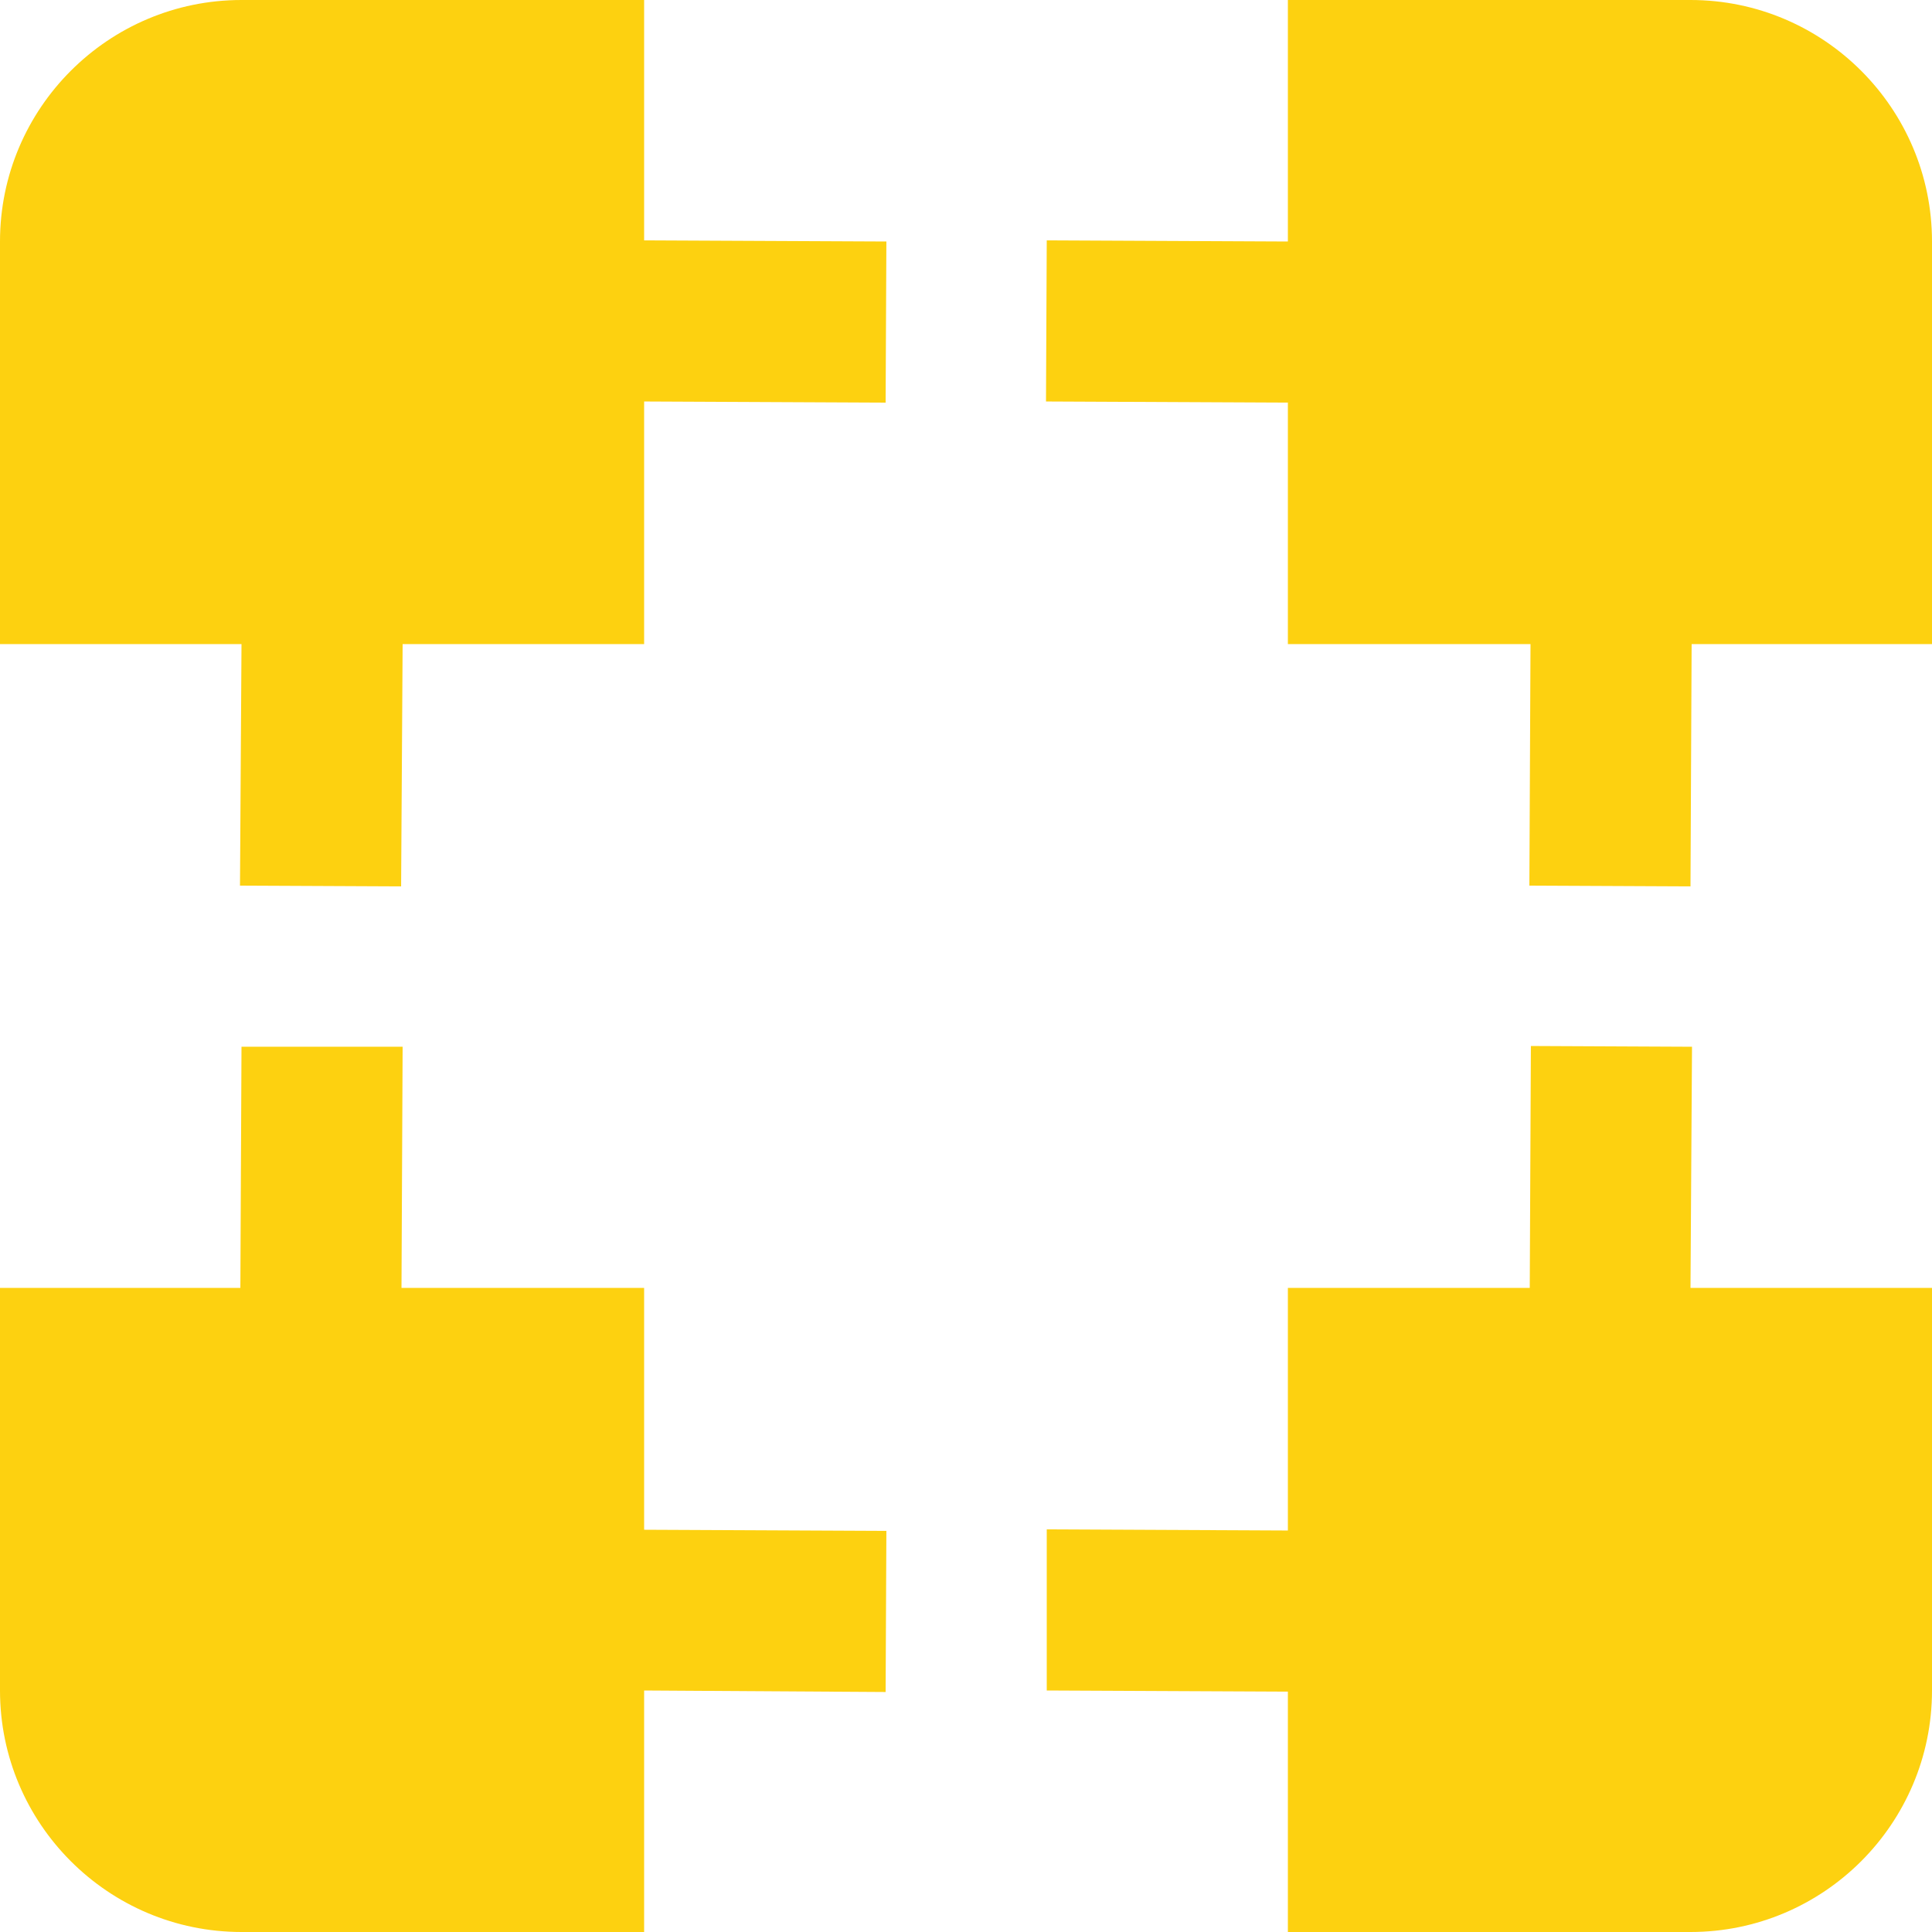 <?xml version="1.0" encoding="UTF-8"?>
<svg id="Layer_1" data-name="Layer 1" xmlns="http://www.w3.org/2000/svg" version="1.1" viewBox="0 0 512 512">
  <defs>
    <style>
      .cls-1 {
        fill: #fdd110;
        stroke-width: 0px;
      }
    </style>
  </defs>
  <path class="cls-1" d="M170.7,0h-106.7C28.7,0,0,28.7,0,64v106.7h64l-.4,64,42.7.2.4-64.2h64v-64.3l64,.3.2-42.7-64.2-.3V0Z"/>
  <path class="cls-1" d="M448,0h-106.7v64l-63.9-.3-.2,42.7,64.1.3v64h64.3l-.3,64,42.7.2.3-64.2h63.7v-106.7c0-35.3-28.7-64-64-64Z"/>
  <path class="cls-1" d="M448.4,277.4l-42.7-.2-.3,64.1h-64.1v64.3l-63.9-.3v42.7c-.1,0,63.9.3,63.9.3v63.7h106.7c35.3,0,64-28.7,64-64v-106.7h-64l.4-63.9Z"/>
  <path class="cls-1" d="M170.7,341.3h-64.3l.3-63.9h-42.7c0-.1-.3,63.9-.3,63.9H0v106.7c0,35.3,28.7,64,64,64h106.7v-64l64,.4.2-42.7-64.2-.3v-64.1Z"/>
</svg>